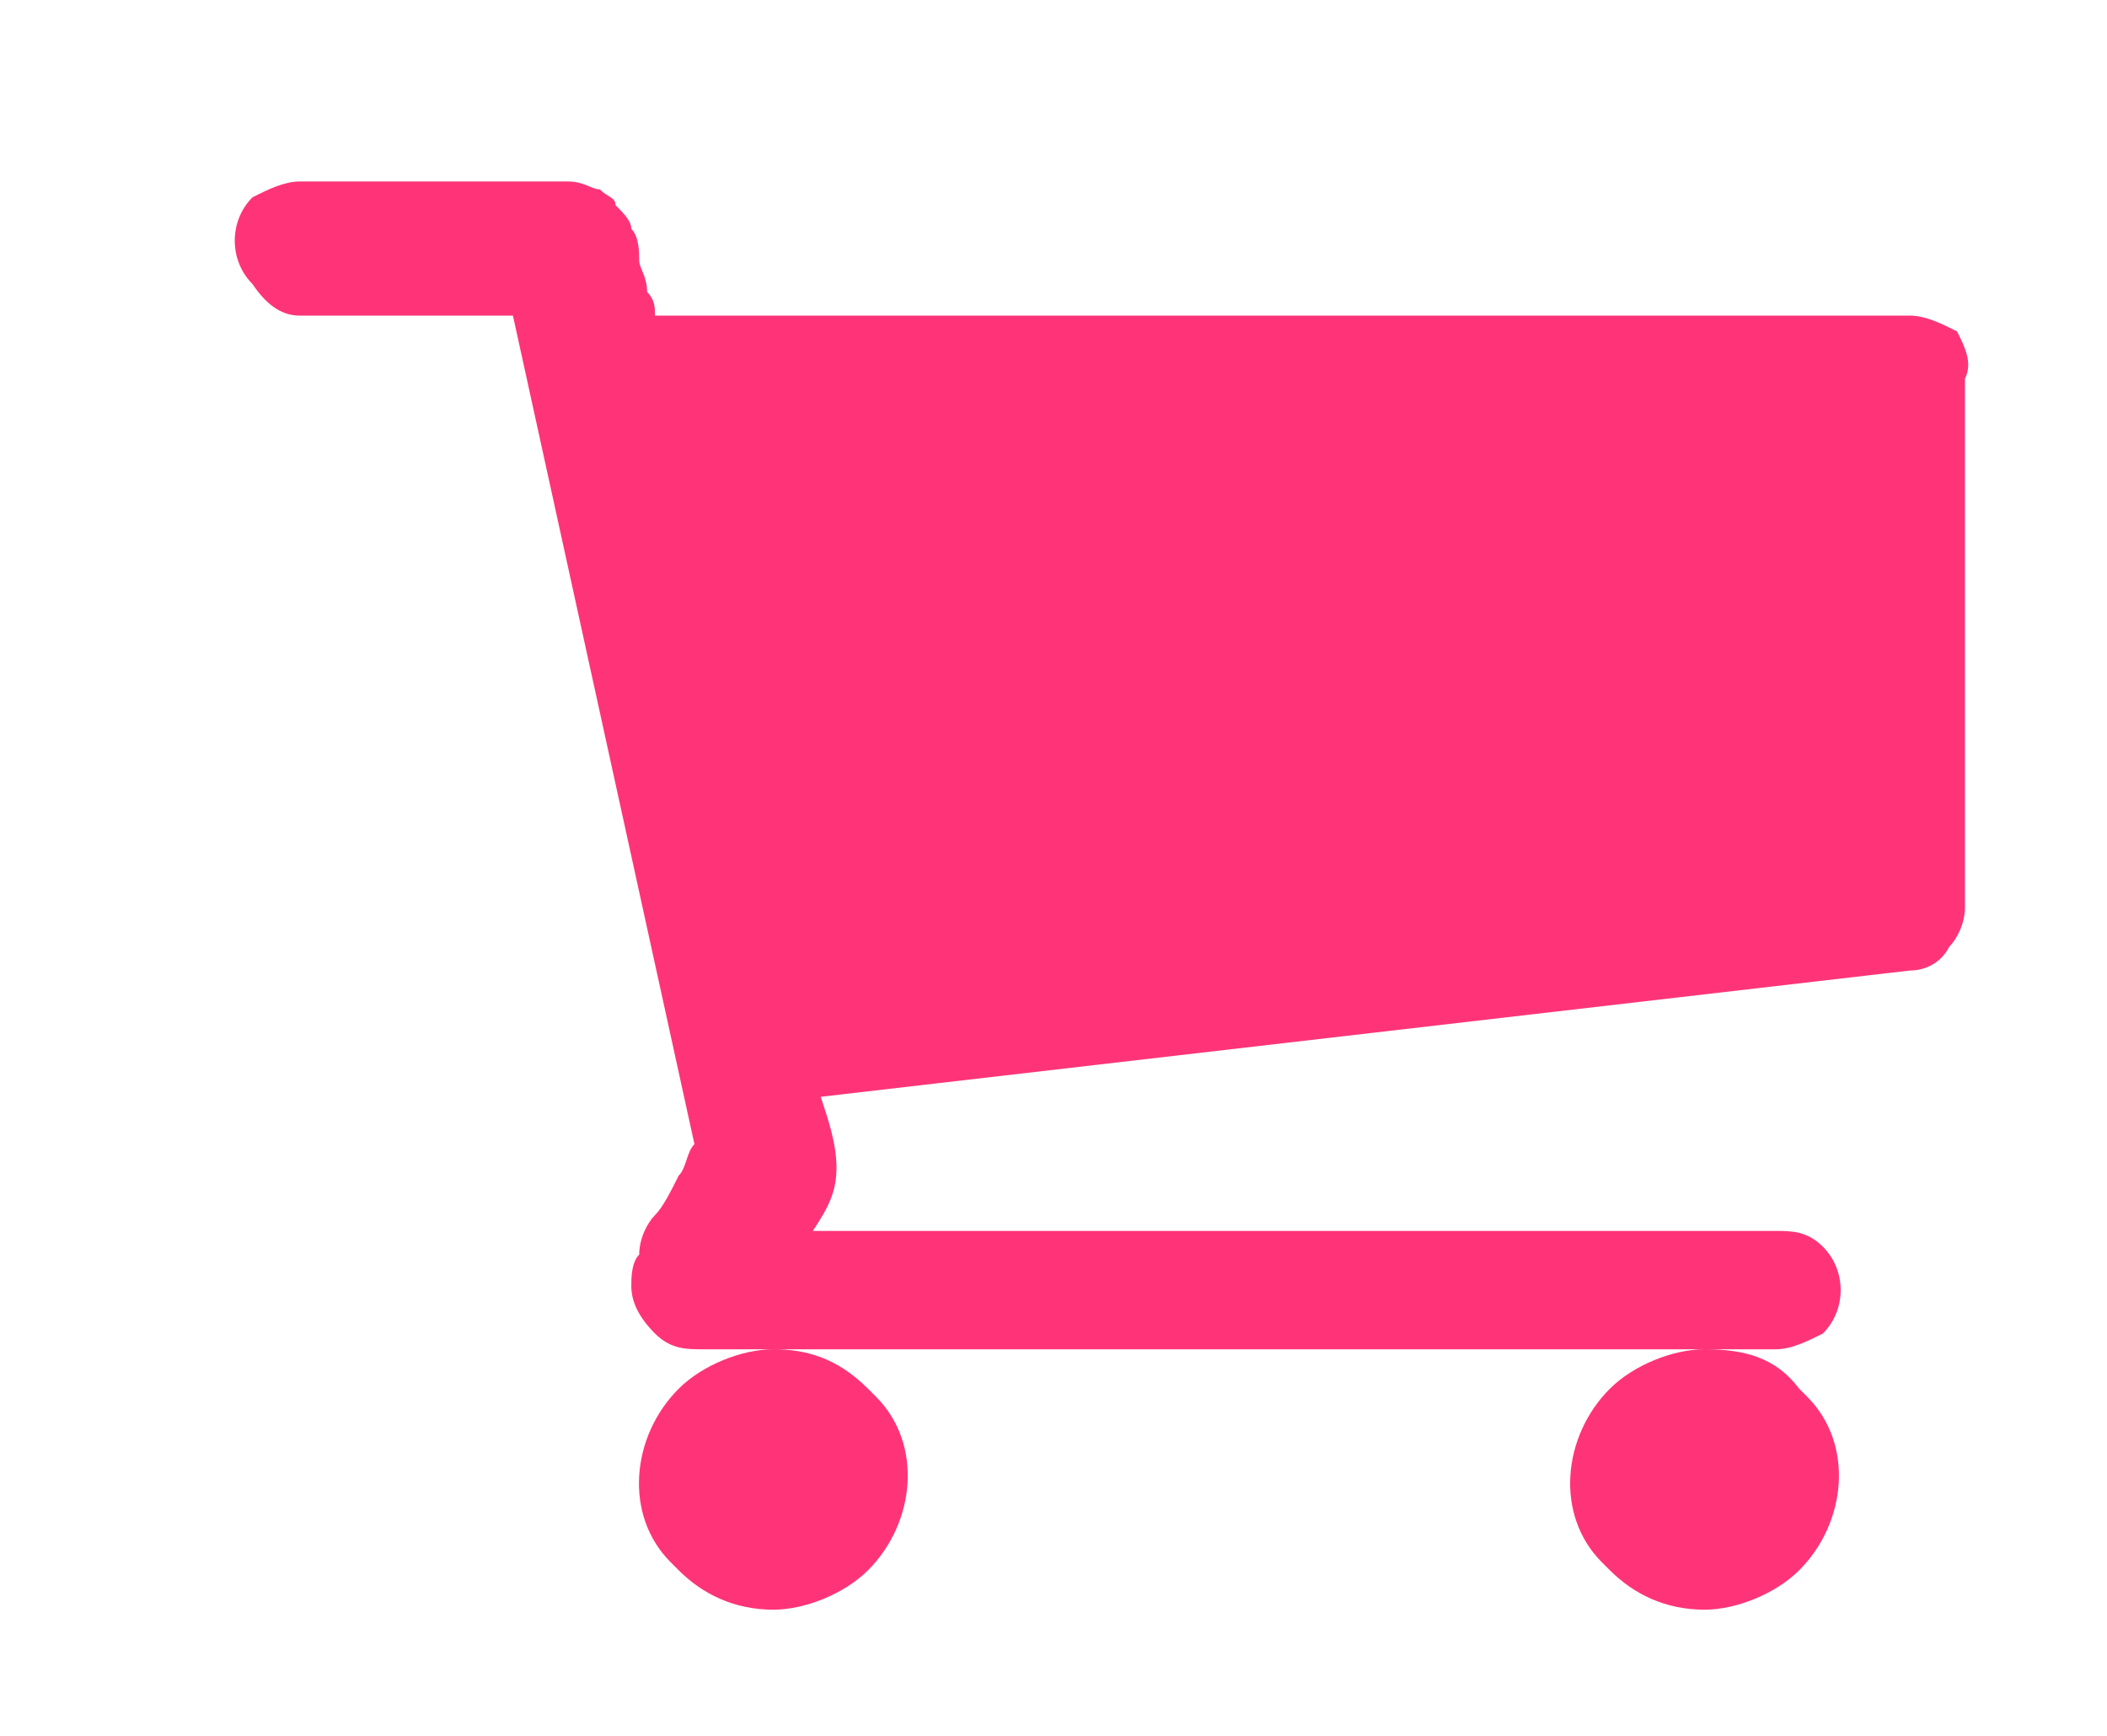 <?xml version="1.0" encoding="utf-8"?>
<!-- Generator: Adobe Illustrator 22.0.1, SVG Export Plug-In . SVG Version: 6.00 Build 0)  -->
<svg version="1.1" id="Layer_1" xmlns="http://www.w3.org/2000/svg" xmlns:xlink="http://www.w3.org/1999/xlink" x="0px" y="0px"
	 viewBox="0 0 26.7 22" style="enable-background:new 0 0 26.7 22;" xml:space="preserve">
<path fill="#ff3478" id="fa-shopping-cart" d="M9.8,17.1c-0.4,0-0.9,0.2-1.2,0.5c-0.6,0.6-0.7,1.6-0.1,2.2c0,0,0.1,0.1,0.1,0.1
	c0.3,0.3,0.7,0.5,1.2,0.5c0.4,0,0.9-0.2,1.2-0.5c0.6-0.6,0.7-1.6,0.1-2.2c0,0-0.1-0.1-0.1-0.1C10.6,17.2,10.2,17.1,9.8,17.1z
	 M21.6,17.1c-0.4,0-0.9,0.2-1.2,0.5c-0.6,0.6-0.7,1.6-0.1,2.2c0,0,0.1,0.1,0.1,0.1c0.3,0.3,0.7,0.5,1.2,0.5c0.4,0,0.9-0.2,1.2-0.5
	c0.6-0.6,0.7-1.6,0.1-2.2c0,0-0.1-0.1-0.1-0.1C22.5,17.2,22.1,17.1,21.6,17.1z M24.8,4.2C24.6,4.1,24.4,4,24.2,4H8.3
	c0-0.1,0-0.2-0.1-0.3c0-0.2-0.1-0.3-0.1-0.4C8.1,3.2,8.1,3,8,2.9c0-0.1-0.1-0.2-0.2-0.3C7.8,2.5,7.7,2.5,7.6,2.4
	C7.5,2.4,7.4,2.3,7.2,2.3H3.8c-0.2,0-0.4,0.1-0.6,0.2c-0.3,0.3-0.3,0.8,0,1.1c0,0,0,0,0,0C3.4,3.9,3.6,4,3.8,4h2.7l2.3,10.5
	c-0.1,0.1-0.1,0.3-0.2,0.4c-0.1,0.2-0.2,0.4-0.3,0.5c-0.1,0.1-0.2,0.3-0.2,0.5c-0.1,0.1-0.1,0.3-0.1,0.4c0,0.2,0.1,0.4,0.3,0.6
	c0.2,0.2,0.4,0.2,0.6,0.2h13.6c0.2,0,0.4-0.1,0.6-0.2c0.3-0.3,0.3-0.8,0-1.1c0,0,0,0,0,0c-0.2-0.2-0.4-0.2-0.6-0.2H10.3
	c0.2-0.3,0.3-0.5,0.3-0.8c0-0.3-0.1-0.6-0.2-0.9l13.8-1.6c0.2,0,0.4-0.1,0.5-0.3c0.1-0.1,0.2-0.3,0.2-0.5V4.8
	C25,4.6,24.9,4.4,24.8,4.2z"/>
</svg>
